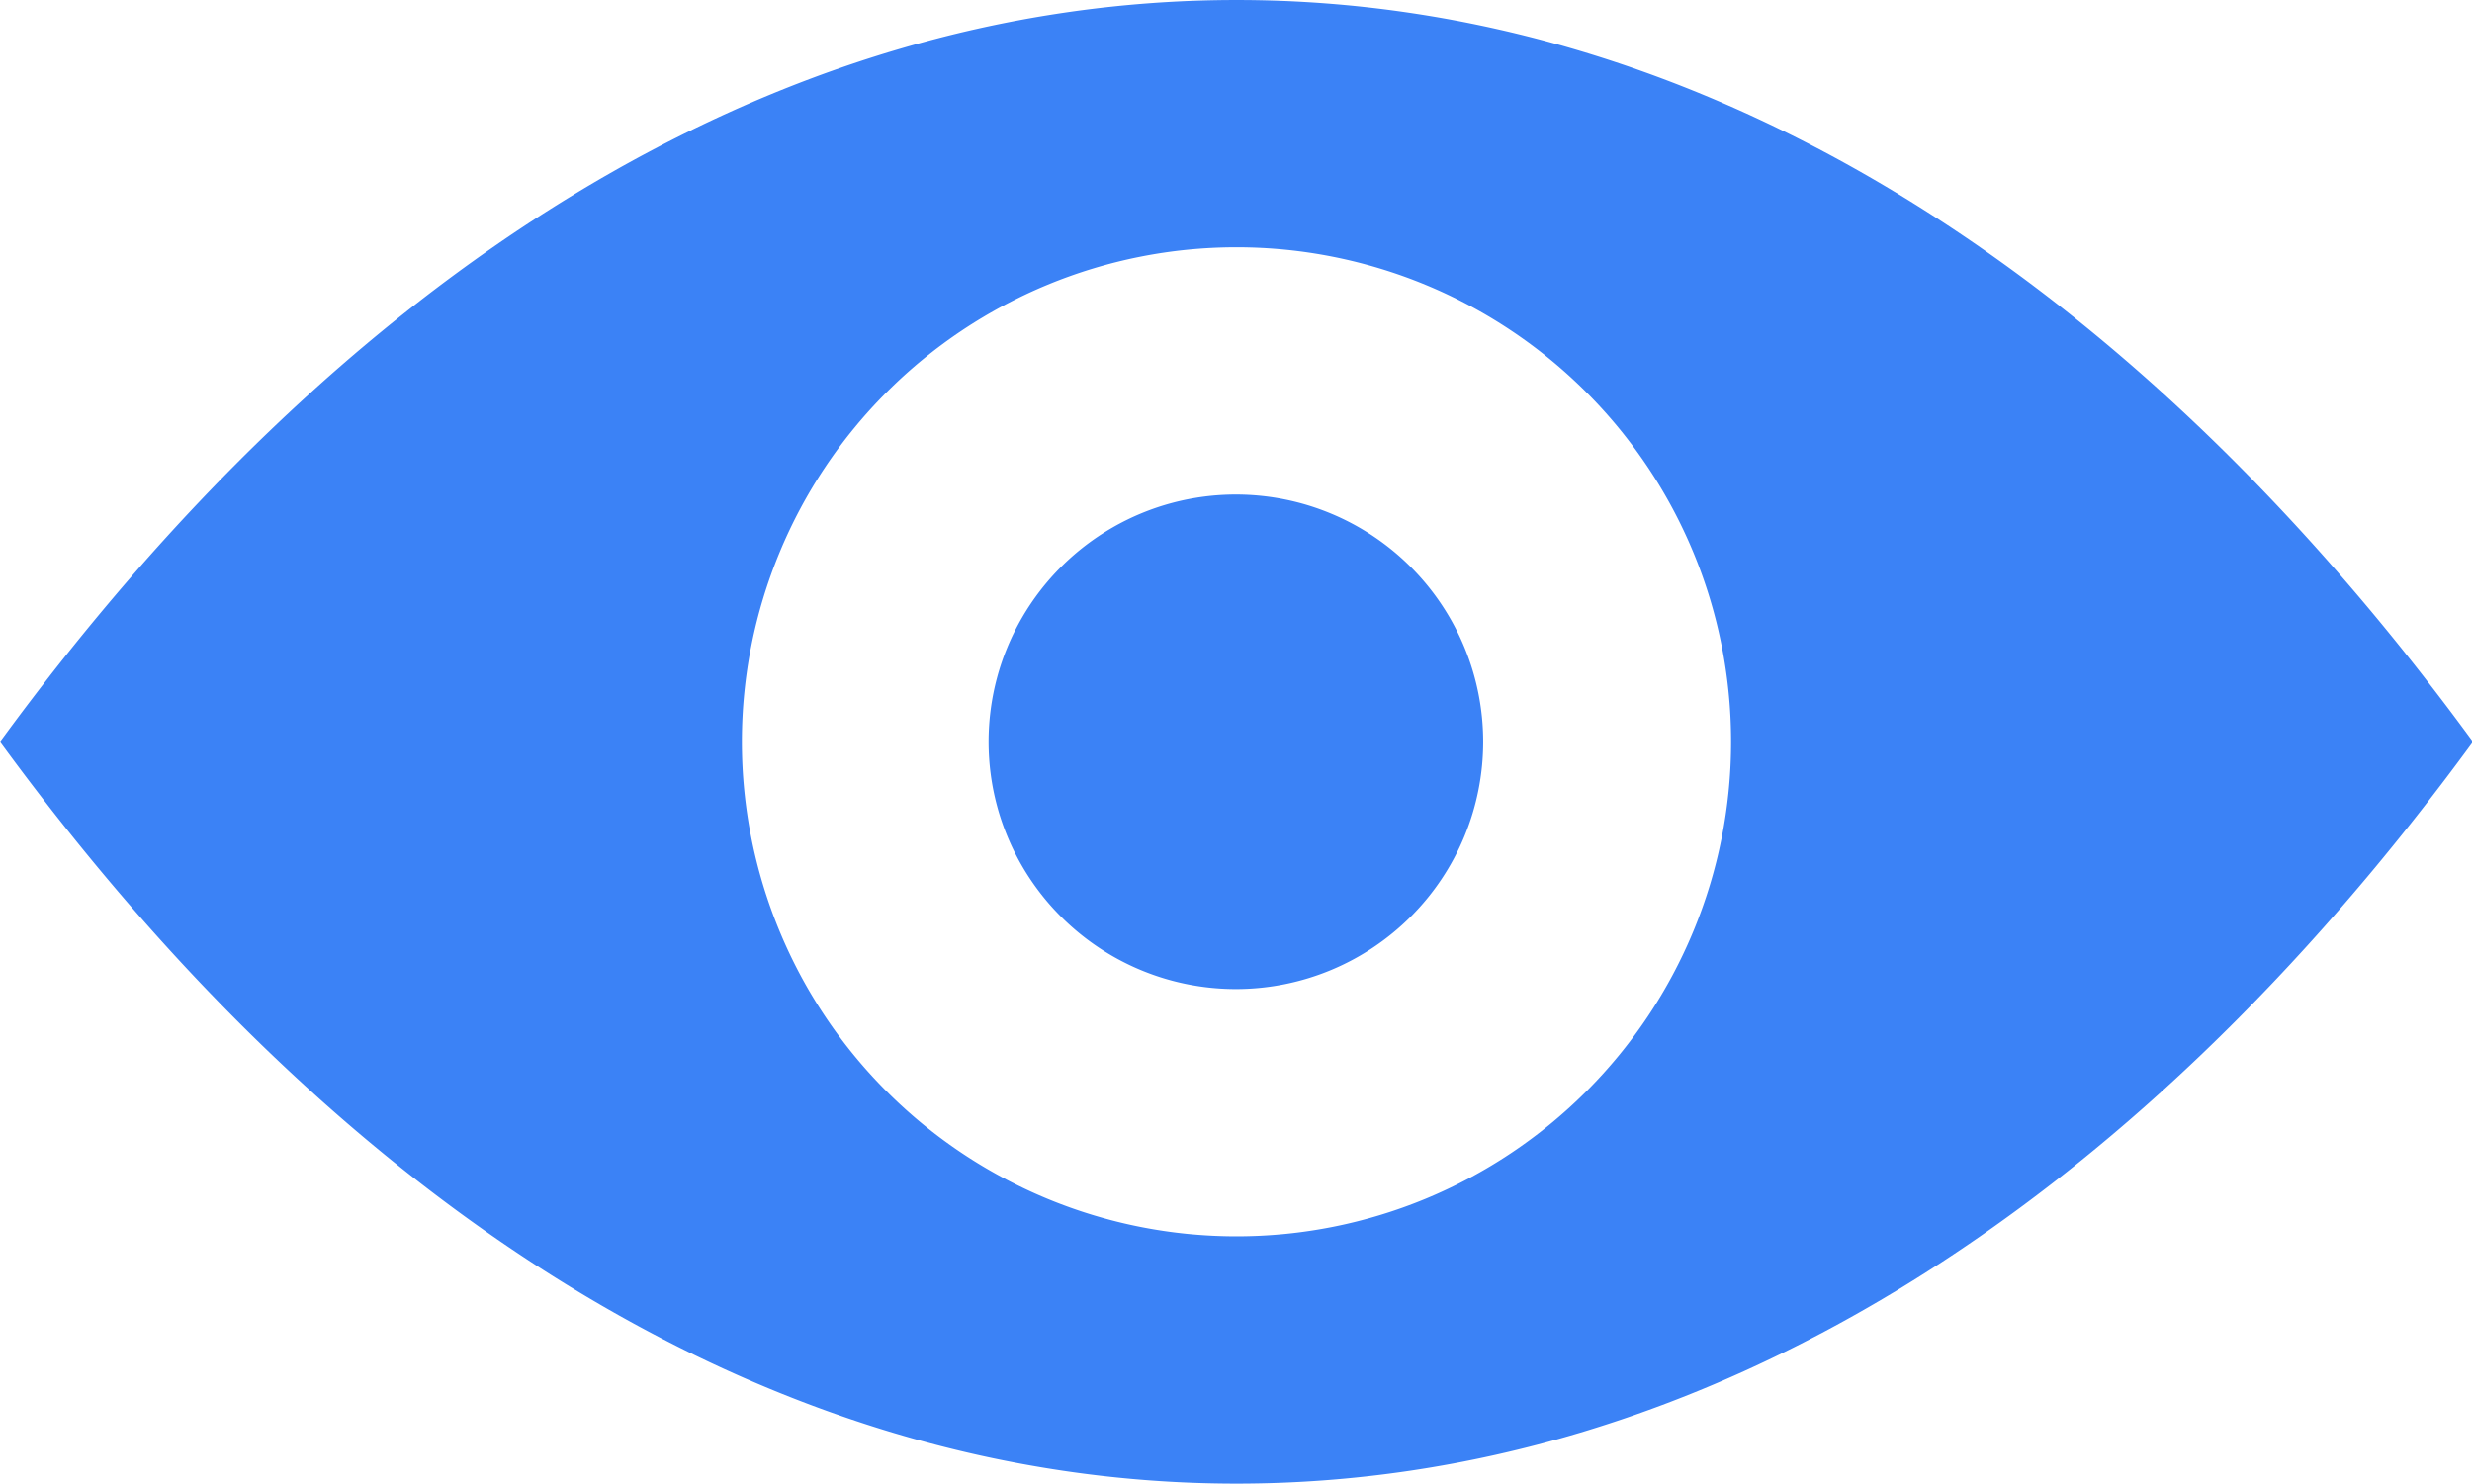 <svg class="svg-icon" style="width: 1.666em; height: 1em;vertical-align: middle;fill: #3b82f6;overflow: hidden;" viewBox="0 0 1706 1024" version="1.1" xmlns="http://www.w3.org/2000/svg"><path d="M853.333 1024c-322.901 0-619.435-191.915-853.333-512C233.899 191.915 530.432 0 853.333 0c322.944 0 619.477 191.915 853.333 512-233.856 320.085-530.389 512-853.333 512z m0-853.333a341.333 341.333 0 0 0-341.333 341.333 341.333 341.333 0 1 0 682.667 0 341.333 341.333 0 0 0-341.333-341.333z m0 512a170.667 170.667 0 1 1 0-341.333 170.667 170.667 0 0 1 0 341.333z"  /></svg>